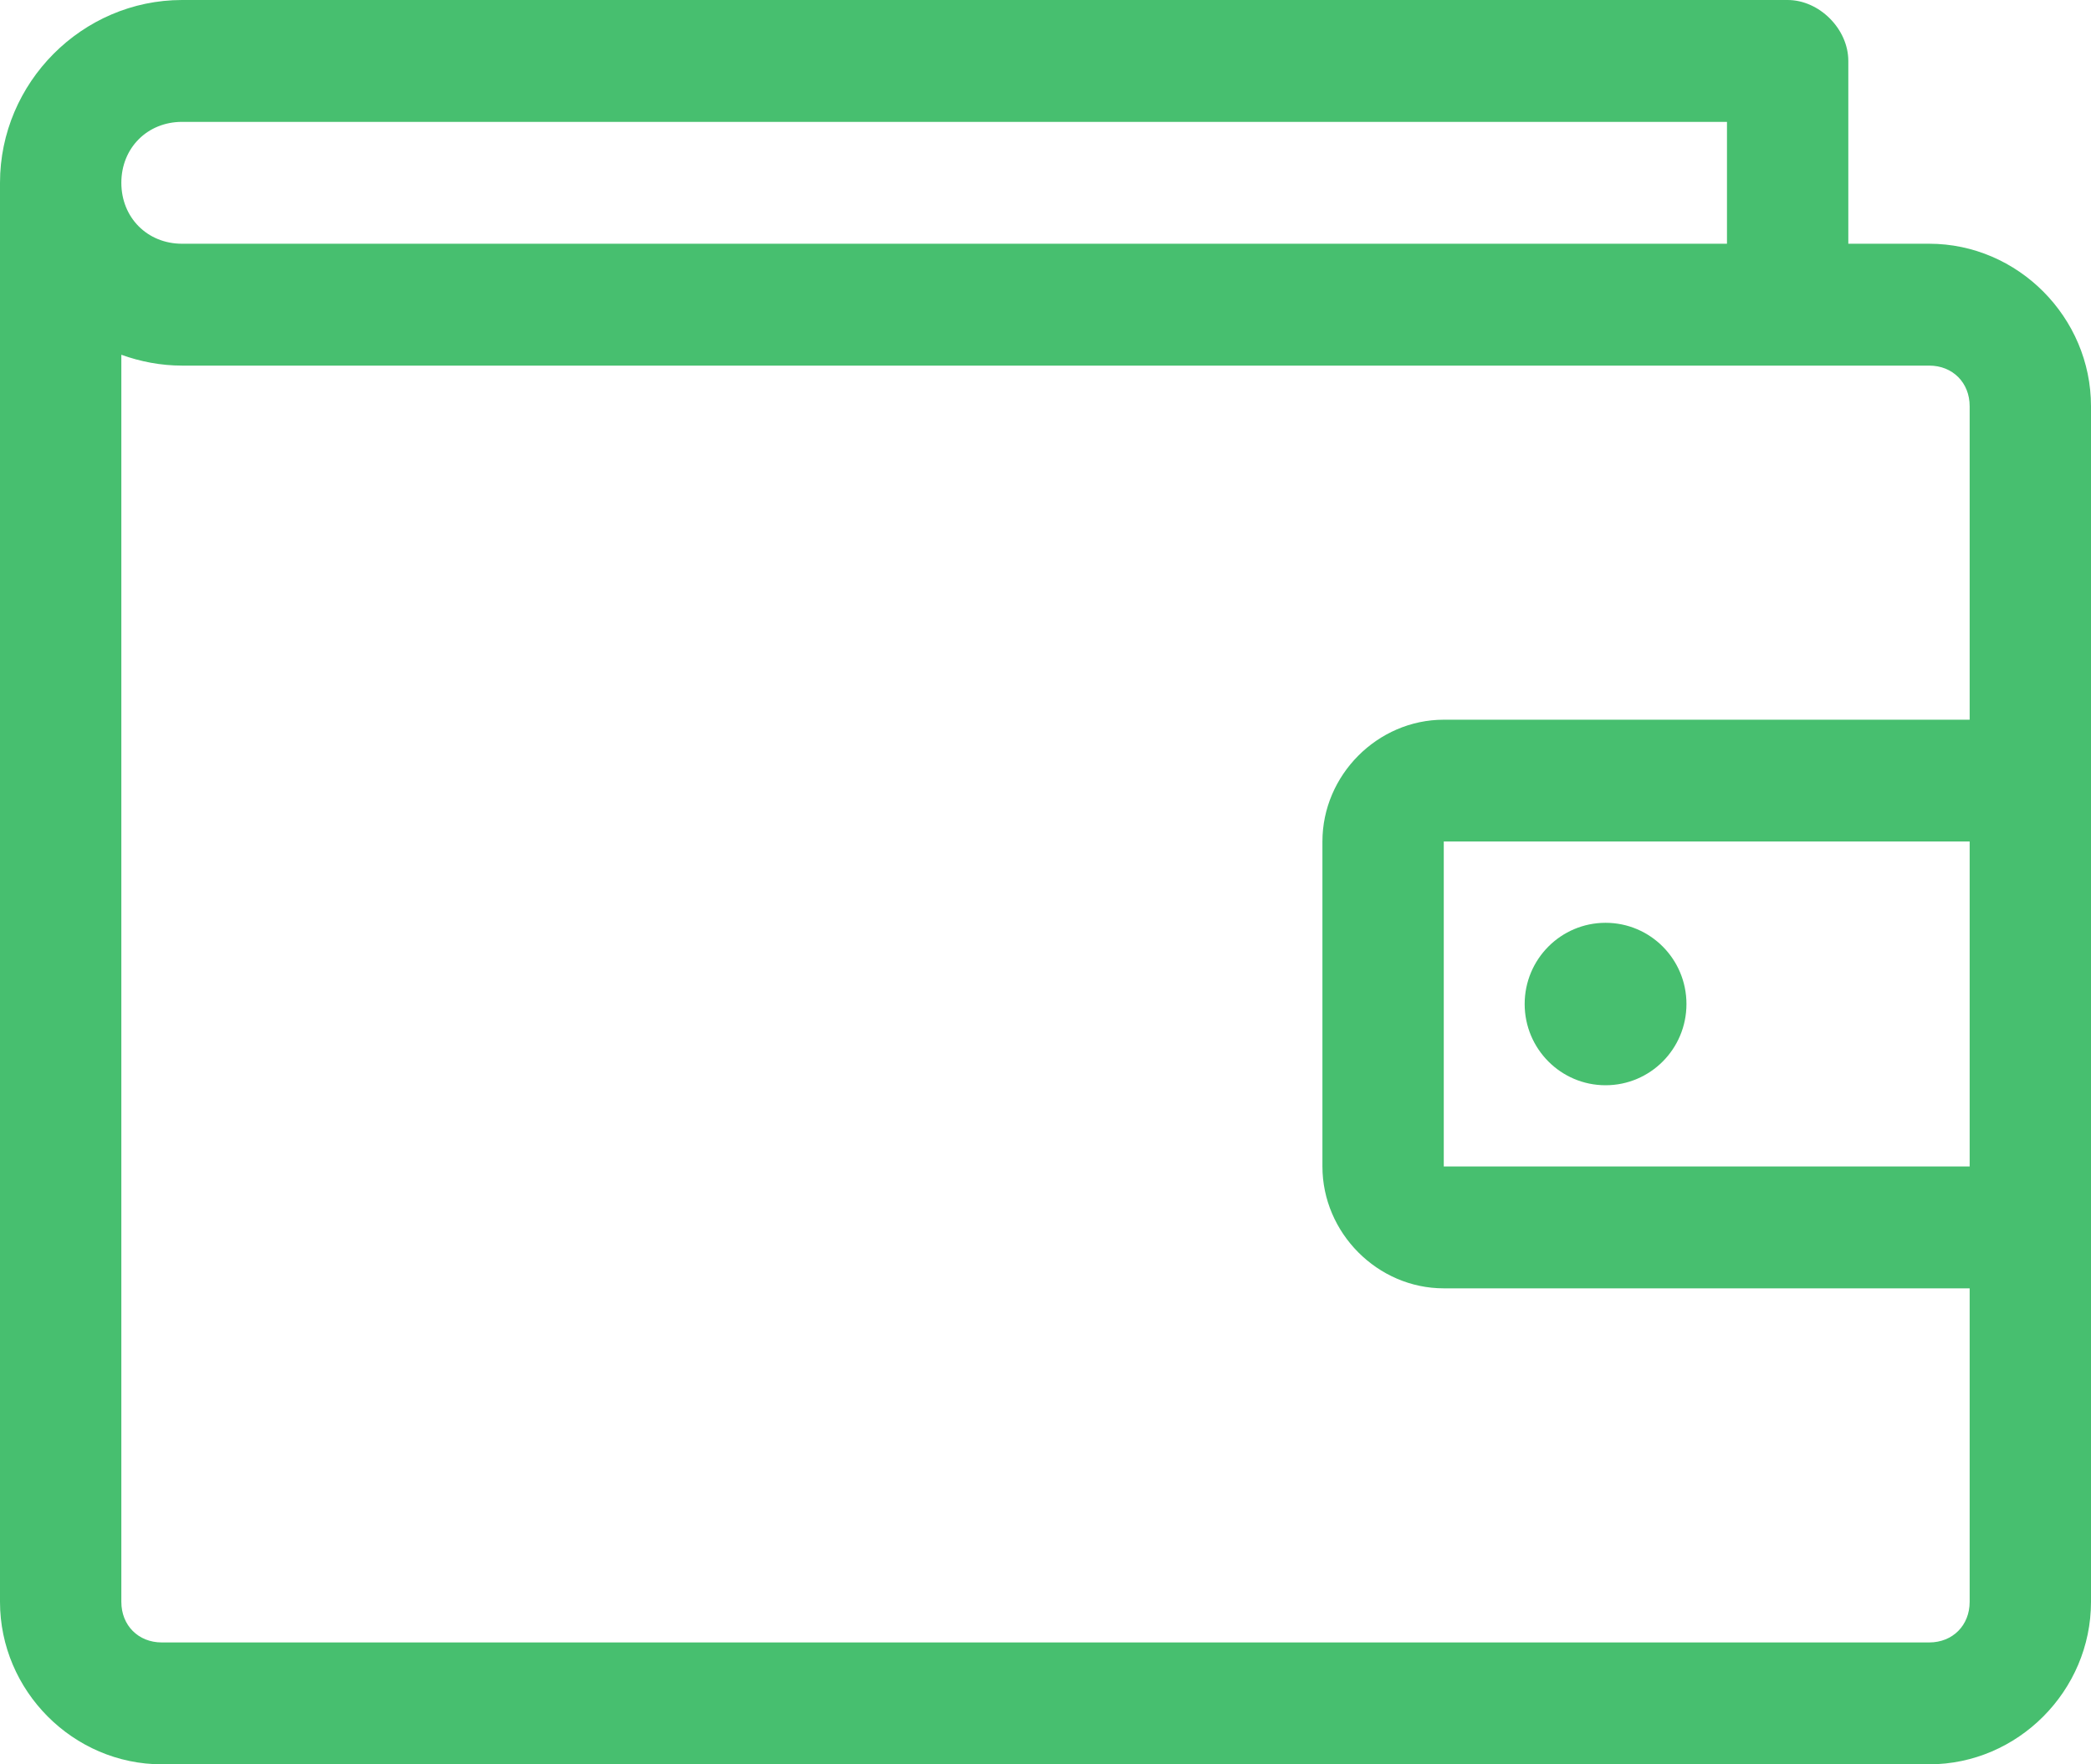 <svg width="32" height="27" viewBox="0 0 32 27" version="1.1" xmlns="http://www.w3.org/2000/svg" xmlns:xlink="http://www.w3.org/1999/xlink">
<g id="Canvas" fill="none">
<g id="Group">
<g id="Vector">
<path d="M 2.786 0C 1.258 0 0 1.264 0 2.797L 0 24.514C 0 25.875 1.12 27 2.476 27L 29.524 27C 30.88 27 32 25.875 32 24.514L 32 6.216C 32 4.855 30.88 3.73 29.524 3.73L 28.286 3.73L 28.286 0.932C 28.286 0.444 27.843 6.21622e-05 27.357 0L 2.786 0ZM 2.786 1.865L 26.429 1.865L 26.429 3.73L 2.786 3.73C 2.255 3.73 1.857 3.33 1.857 2.797C 1.857 2.265 2.255 1.865 2.786 1.865ZM 1.857 5.429C 2.148 5.534 2.461 5.595 2.786 5.595L 29.524 5.595C 29.883 5.595 30.143 5.856 30.143 6.216L 30.143 11.014L 22.095 11.014C 21.082 11.014 20.238 11.861 20.238 12.878L 20.238 17.851C 20.238 18.868 21.082 19.716 22.095 19.716L 30.143 19.716L 30.143 24.514C 30.143 24.874 29.883 25.135 29.524 25.135L 2.476 25.135C 2.117 25.135 1.857 24.874 1.857 24.514L 1.857 5.429ZM 22.095 12.878L 30.143 12.878L 30.143 17.851L 22.095 17.851L 22.095 12.878ZM 24.571 14.122C 23.888 14.122 23.333 14.678 23.333 15.365C 23.333 16.052 23.888 16.608 24.571 16.608C 25.255 16.608 25.809 16.052 25.809 15.365C 25.809 14.678 25.255 14.122 24.571 14.122Z" fill="#47BF6F"/>
</g>
</g>
</g>
</svg>

